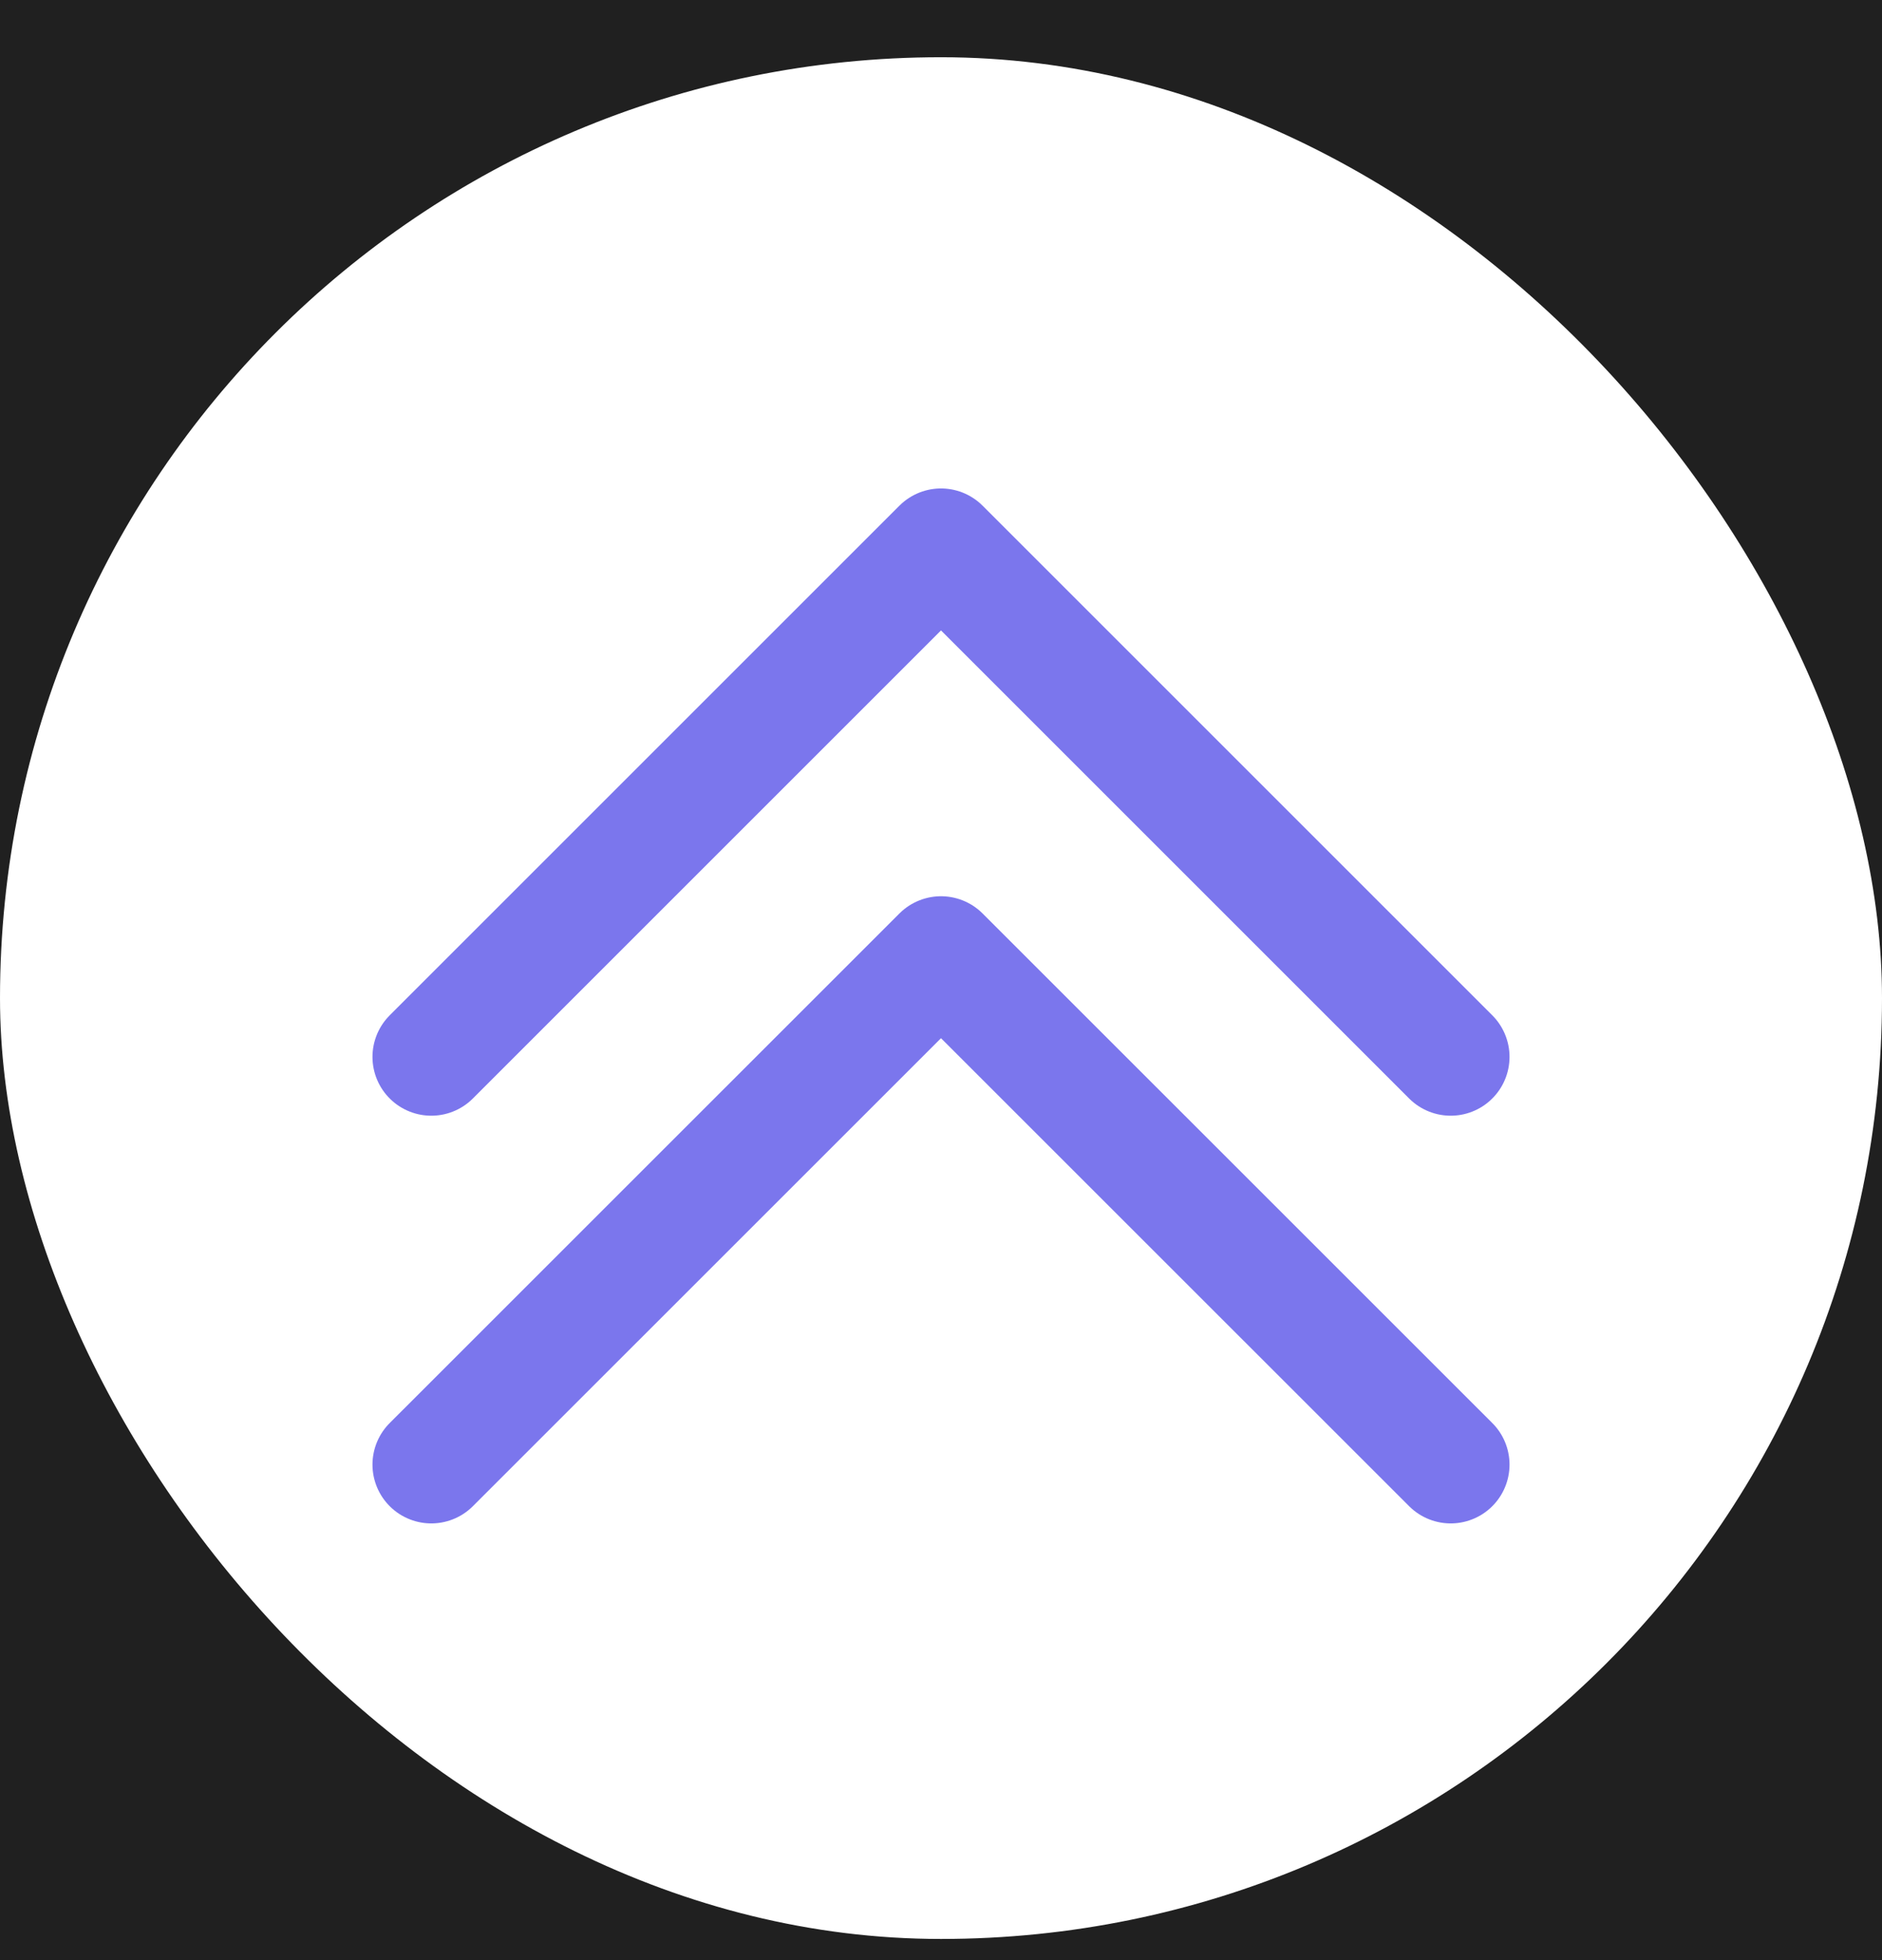 <svg width="24" height="25" viewBox="0 0 24 25" fill="none" xmlns="http://www.w3.org/2000/svg">
<rect width="24" height="25" fill="#F5F5F5"/>
<g id="Home 2" clip-path="url(#clip0_0_1)">
<rect width="1440" height="5335" transform="translate(-1379 -4965)" fill="#FAFAFA"/>
<g id="Frame 1618873328">
<g id="Frame 1618873327">
<rect x="-1378.5" y="-4009.5" width="1439" height="4375.98" stroke="black"/>
<g id="Frame 1618873258">
<g id="Group 1597881508">
<g id="Group 1597881507">
<rect id="Rectangle 3397" x="-1379" y="-282.02" width="1440" height="649" rx="2" fill="#202020"/>
<g id="10">
<rect width="1440" height="380" transform="translate(-1379 -56.27)" fill="#202020"/>
<g id="Frame 1171279923">
<g id="Frame">
<rect x="3.05176e-05" y="0.73" width="24" height="24" rx="12" fill="white"/>
<path id="Vector" d="M5.5 13.48L12 6.98L18.5 13.48M5.5 18.68L12 12.181L18.5 18.68" stroke="#7B76ED" stroke-width="1.5" stroke-linecap="round" stroke-linejoin="round"/>
</g>
</g>
</g>
</g>
</g>
</g>
</g>
</g>
</g>
<defs>
<clipPath id="clip0_0_1">
<rect width="1440" height="5335" fill="white" transform="translate(-1379 -4965)"/>
</clipPath>
</defs>
</svg>
